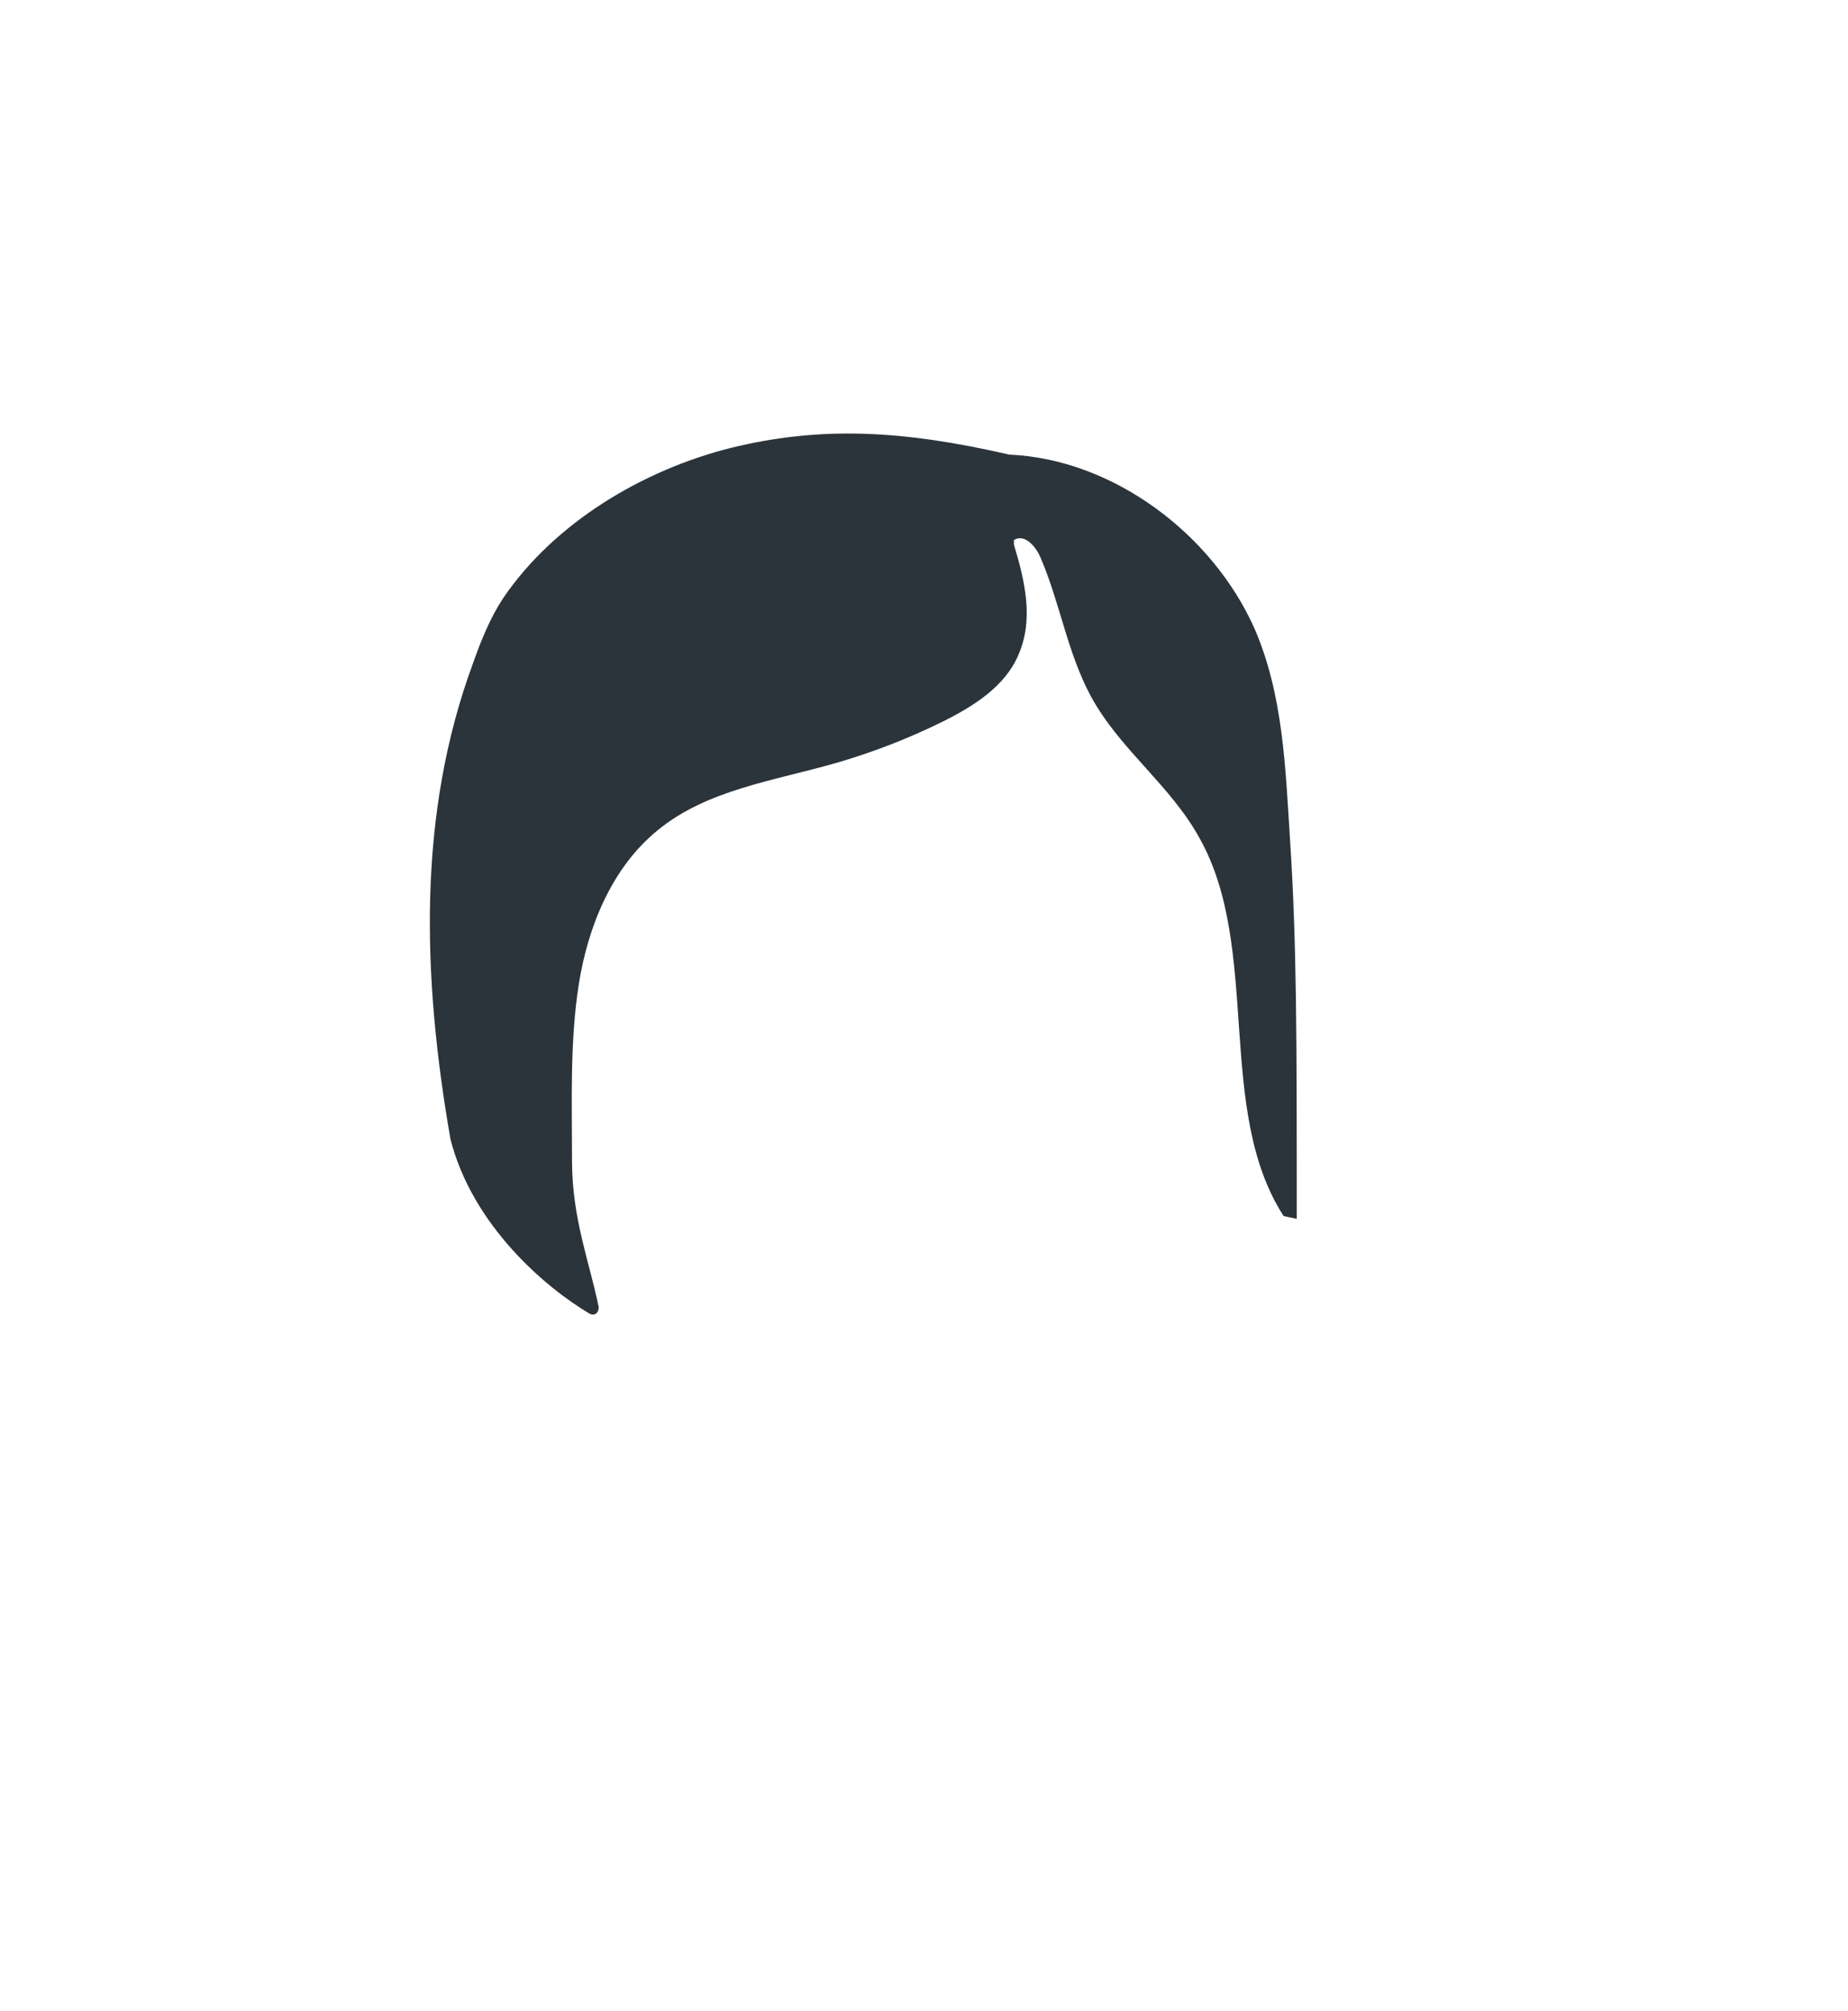 <?xml version="1.0" encoding="utf-8"?>
<!-- Generator: Adobe Illustrator 24.1.0, SVG Export Plug-In . SVG Version: 6.00 Build 0)  -->
<svg version="1.1" id="start" xmlns="http://www.w3.org/2000/svg" xmlns:xlink="http://www.w3.org/1999/xlink" x="0px" y="0px"
	 width="409px" height="445px" viewBox="0 0 409 445" enable-background="new 0 0 409 445" xml:space="preserve">
<g>
	<g>
		<path fill="#2B343B" d="M287,269.7c0-40.1,0-61.1-1.5-84.1c-1-15.6-1.5-31.8-7.8-46.4c-9.3-21-31.3-37.6-54.3-38.6l0,0
			c-23.5-5.4-41.6-6.4-61.6-1.5c-19.6,4.9-39.1,16.6-50.4,33.2c-2.9,4.4-4.9,9.3-6.8,14.7c-12.2,33.2-11.2,68.9-4.9,105.1l0,0
			c4.9,19.1,21,32.8,30.8,38.6c1,0.5,2,0,2-1.5c-2-9.8-5.9-19.6-5.9-32.3c0-13.2-0.5-26.4,1.5-39.1c2-12.7,7.3-25.9,17.6-34.2
			c10.8-8.8,25.4-10.8,39.1-14.7c8.3-2.4,16.1-5.4,24-9.3c6.8-3.4,13.7-7.8,16.6-14.7c3.4-7.8,1.5-16.1-1-24.4v-1
			c2.4-1.5,4.9,1.5,5.9,3.9c4.4,10.3,5.9,21,11.2,30.8c6.4,11.7,17.6,19.6,24,31.3c13.7,24.4,3.4,60.1,18.6,83.6"/>
	</g>
</g>
</svg>
